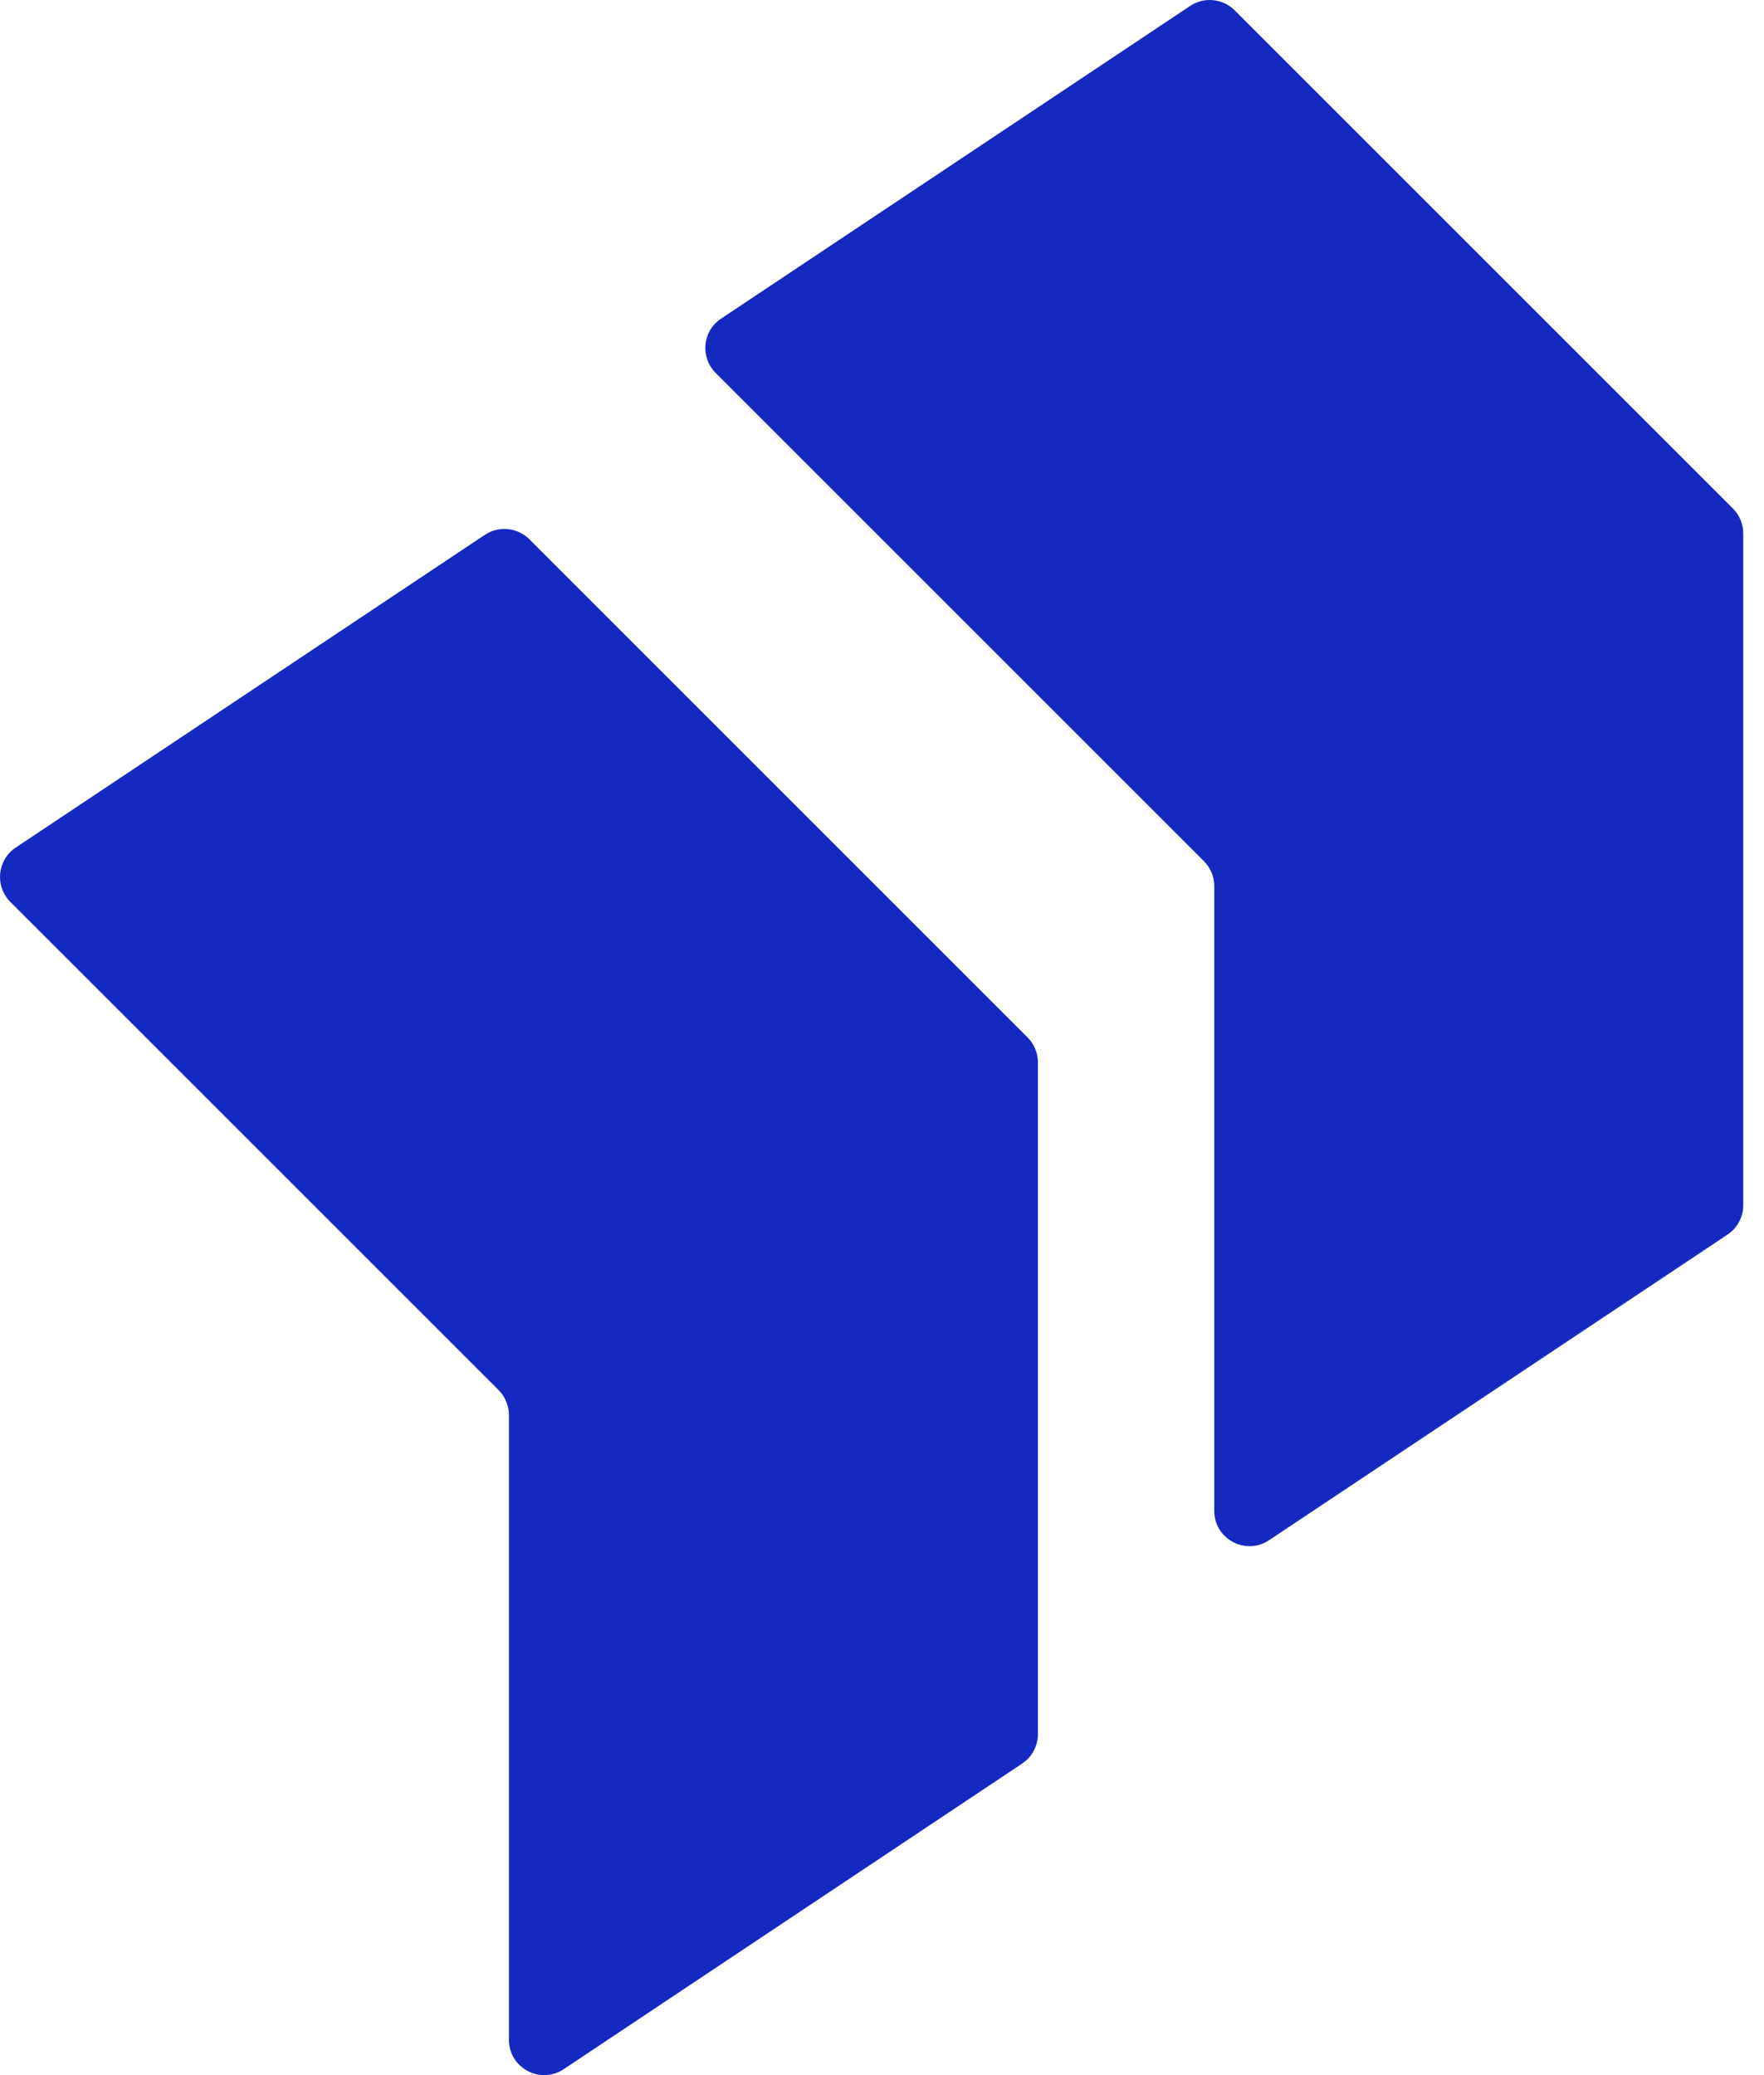 <svg width="34" height="40" viewBox="0 0 34 40" fill="none" xmlns="http://www.w3.org/2000/svg">
<path d="M22.94 0.114L13.897 6.143C13.54 6.38 13.491 6.885 13.794 7.189L23.204 16.599C23.332 16.727 23.404 16.9 23.404 17.08V29.123C23.404 29.666 24.009 29.99 24.46 29.689L33.297 23.798C33.486 23.672 33.6 23.459 33.6 23.232V10.283C33.6 10.102 33.528 9.929 33.401 9.802L23.798 0.199C23.569 -0.03 23.209 -0.066 22.94 0.114Z" fill="#1529C1"/>
<path d="M9.345 10.31L0.303 16.338C-0.054 16.576 -0.104 17.081 0.199 17.385L9.61 26.795C9.737 26.923 9.809 27.096 9.809 27.276V39.319C9.809 39.862 10.414 40.186 10.866 39.885L19.702 33.994C19.891 33.868 20.005 33.655 20.005 33.428V20.479C20.005 20.298 19.933 20.125 19.806 19.998L10.203 10.395C9.974 10.166 9.615 10.13 9.345 10.31Z" fill="#1529C1"/>
</svg>
